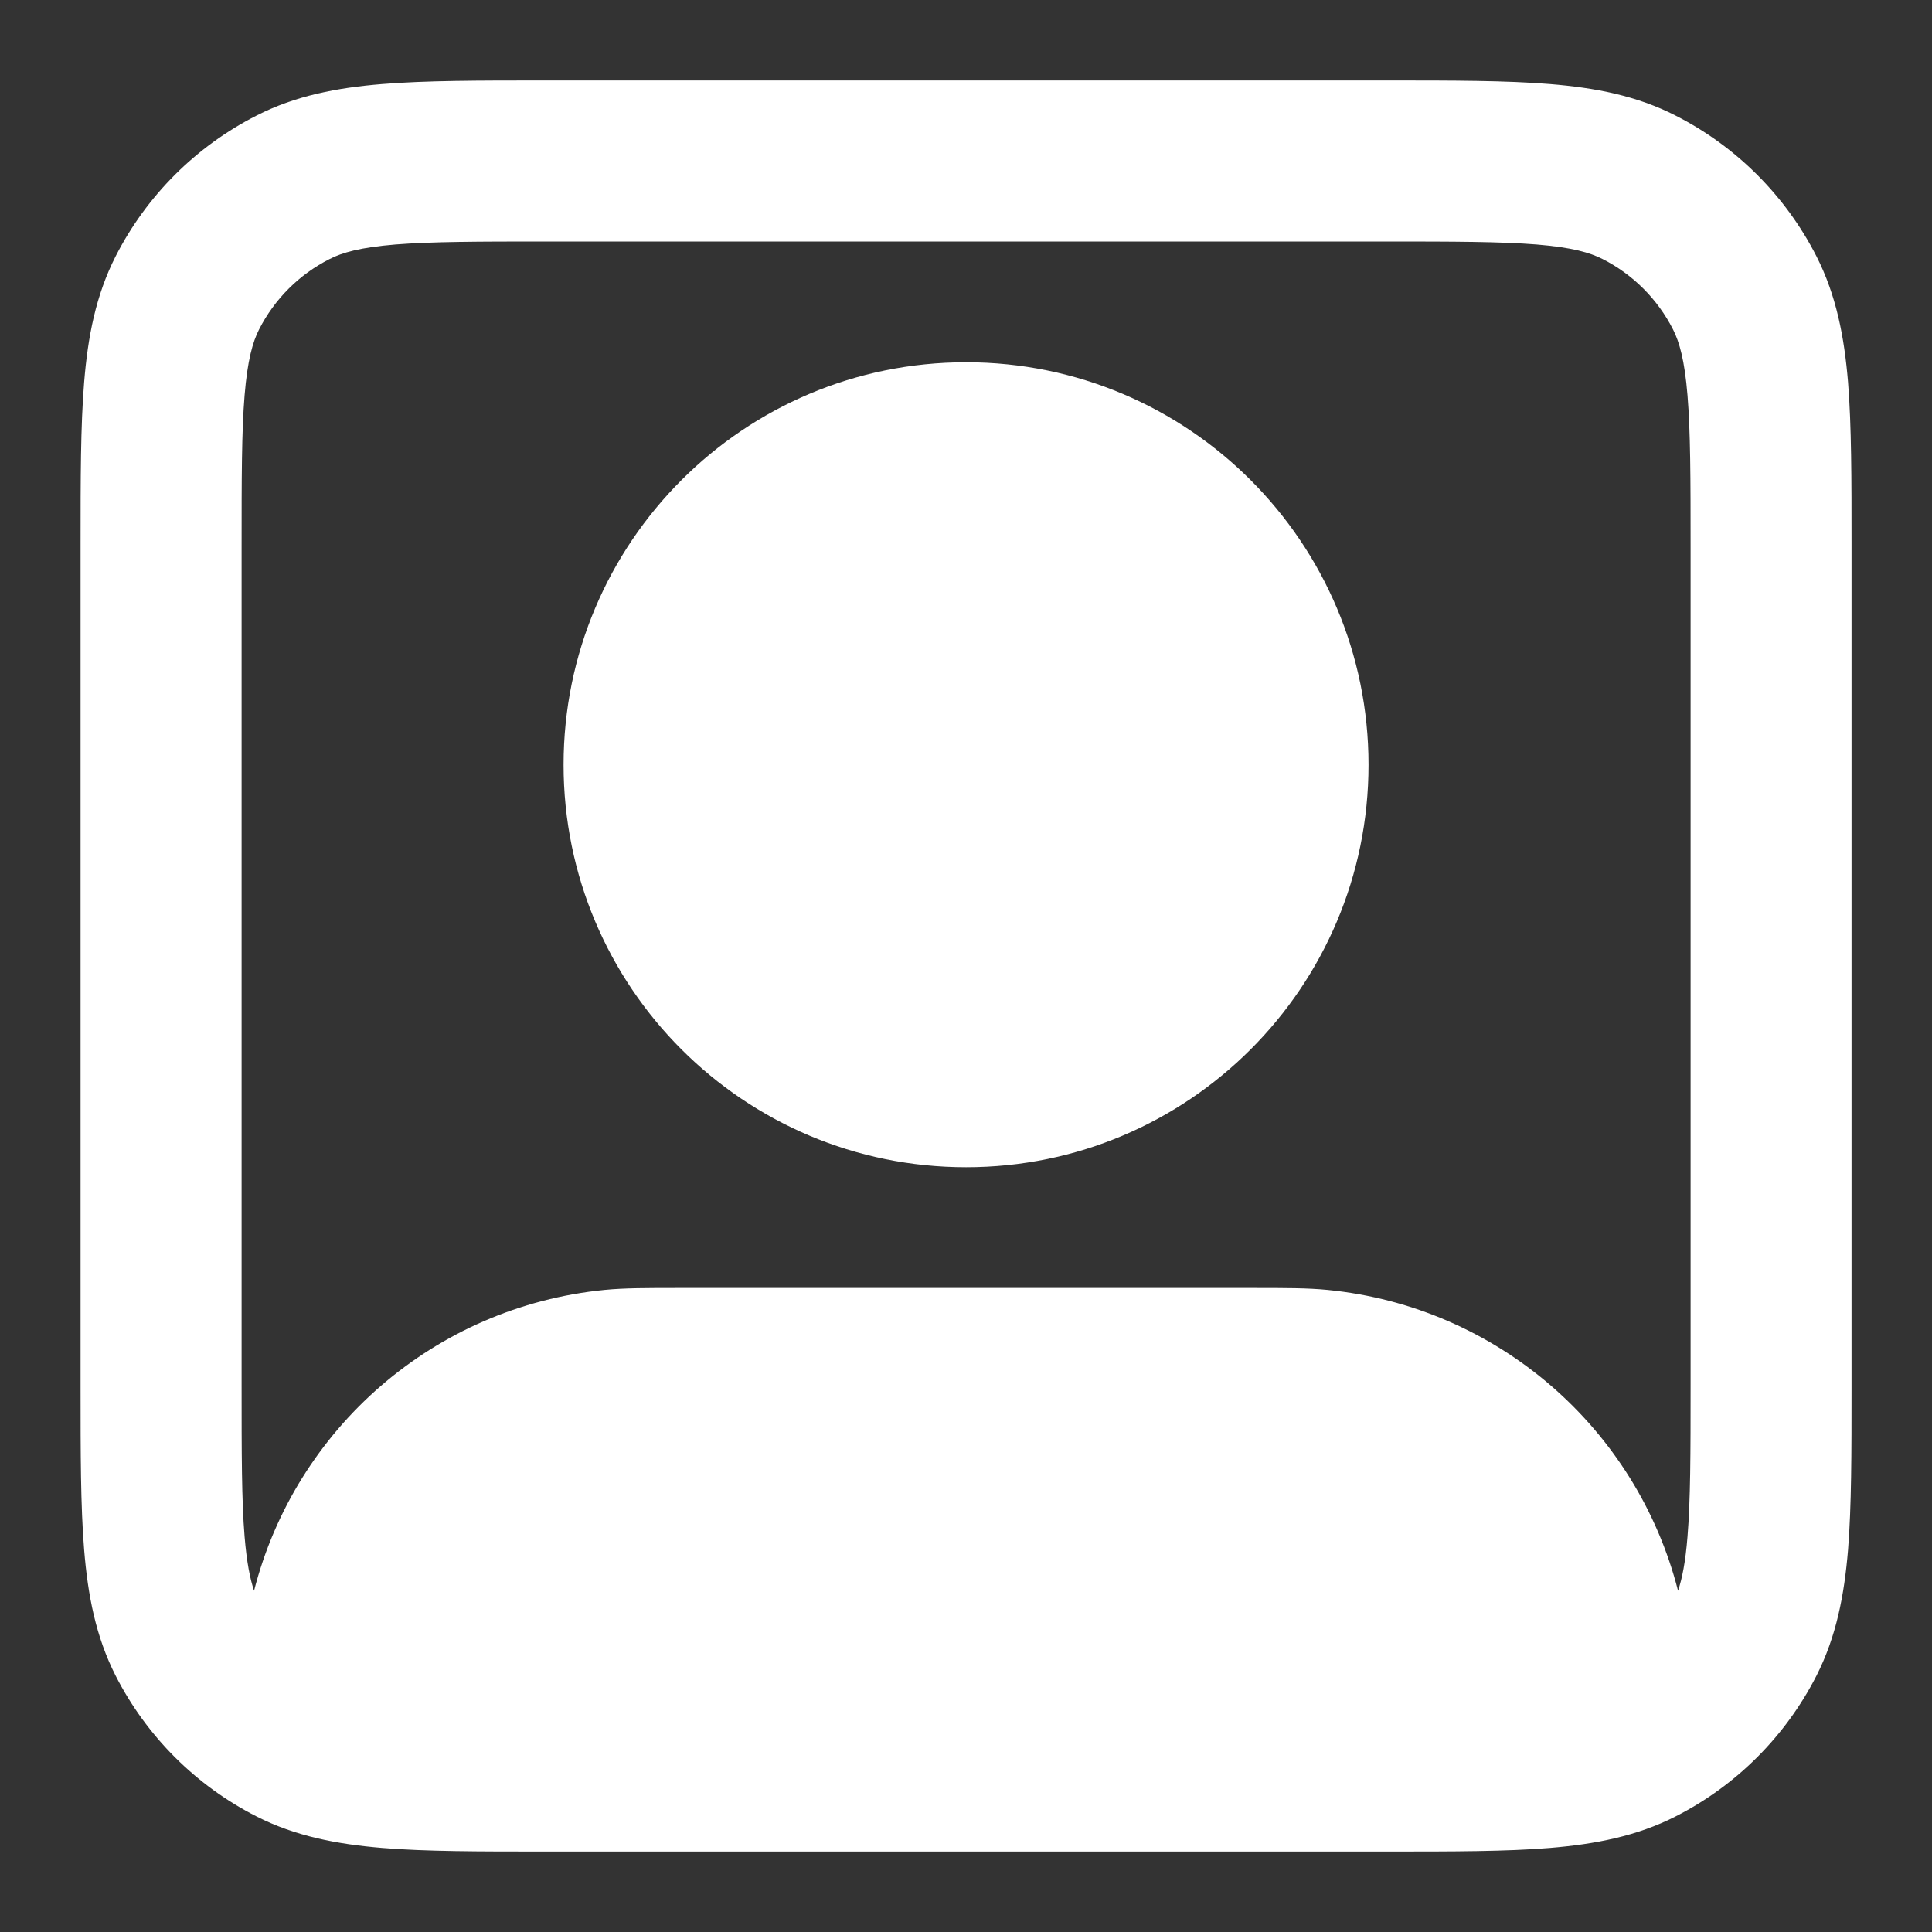 <svg width="20" height="20" viewBox="0 0 20 20" fill="none" xmlns="http://www.w3.org/2000/svg">
<rect x="0" y="0" width="20" height="20" fill="#333333" stroke="none"/>
<path fill-rule="evenodd" clip-rule="evenodd" d="M5.834 7.917C5.834 5.615 7.699 3.75 10.001 3.75C12.302 3.75 14.167 5.615 14.167 7.917C14.167 10.218 12.302 12.083 10.001 12.083C7.699 12.083 5.834 10.218 5.834 7.917Z" fill="white"/>
<path fill-rule="evenodd" clip-rule="evenodd" d="M14.368 0.833H5.633C4.962 0.833 4.408 0.833 3.957 0.87C3.489 0.908 3.058 0.99 2.654 1.197C2.027 1.516 1.517 2.026 1.197 2.653C0.991 3.058 0.909 3.488 0.871 3.957C0.834 4.408 0.834 4.961 0.834 5.632V14.368C0.834 15.039 0.834 15.592 0.871 16.043C0.909 16.512 0.991 16.942 1.197 17.347C1.517 17.974 2.027 18.484 2.654 18.803C3.058 19.009 3.489 19.091 3.957 19.13C4.408 19.167 4.962 19.167 5.633 19.167H14.368C15.039 19.167 15.593 19.167 16.044 19.13C16.512 19.091 16.943 19.009 17.347 18.803C17.974 18.484 18.484 17.974 18.804 17.347C19.01 16.942 19.092 16.512 19.131 16.043C19.167 15.592 19.167 15.039 19.167 14.368V5.632C19.167 4.961 19.167 4.408 19.131 3.957C19.092 3.488 19.01 3.058 18.804 2.653C18.484 2.026 17.974 1.516 17.347 1.197C16.943 0.99 16.512 0.908 16.044 0.87C15.593 0.833 15.039 0.833 14.368 0.833ZM3.411 2.682C3.541 2.615 3.728 2.561 4.093 2.531C4.468 2.501 4.954 2.5 5.667 2.5H14.334C15.048 2.5 15.533 2.501 15.908 2.531C16.273 2.561 16.46 2.615 16.591 2.682C16.904 2.841 17.159 3.096 17.319 3.41C17.385 3.54 17.439 3.727 17.469 4.092C17.5 4.468 17.501 4.953 17.501 5.667V14.333C17.501 15.047 17.5 15.532 17.469 15.907C17.448 16.172 17.413 16.343 17.371 16.467C16.943 14.791 15.507 13.527 13.742 13.353C13.538 13.333 13.306 13.333 12.966 13.333H7.036C6.695 13.333 6.463 13.333 6.259 13.353C4.494 13.527 3.058 14.791 2.63 16.467C2.588 16.343 2.554 16.172 2.532 15.907C2.501 15.532 2.501 15.047 2.501 14.333V5.667C2.501 4.953 2.501 4.468 2.532 4.092C2.562 3.727 2.616 3.54 2.682 3.41C2.842 3.096 3.097 2.841 3.411 2.682Z" fill="white"/>
</svg>
